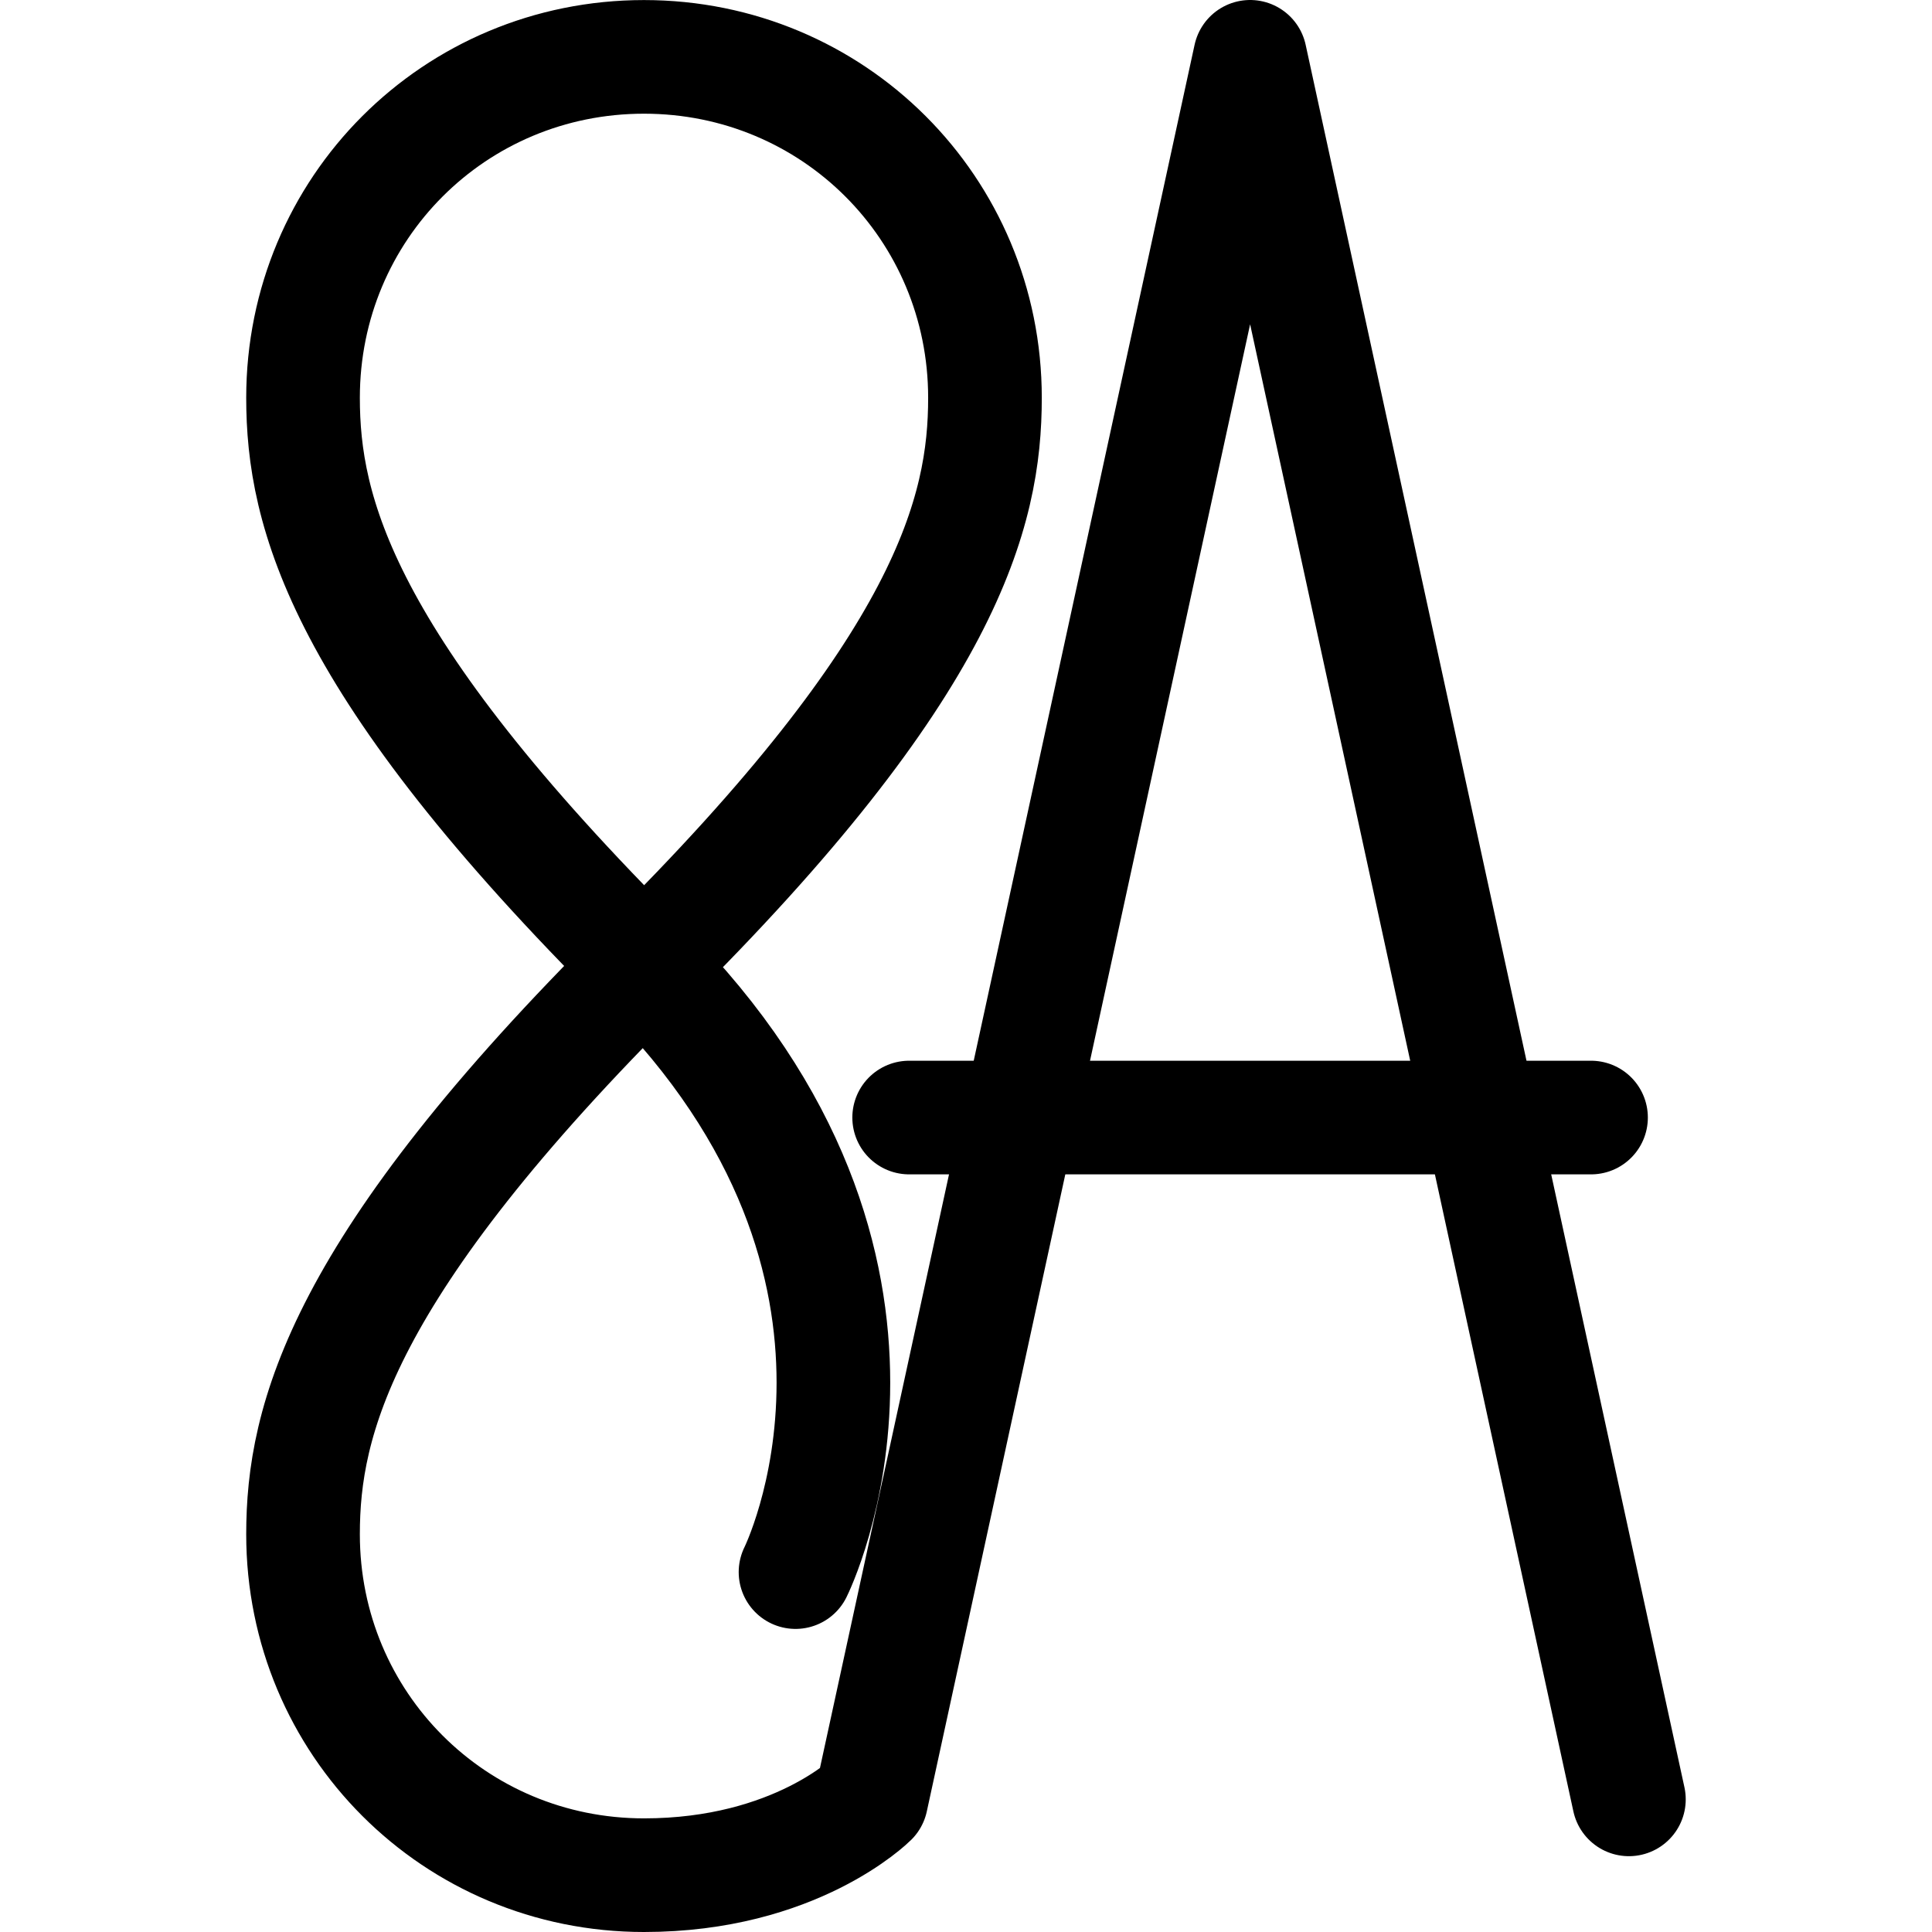 <?xml version="1.0" encoding="UTF-8" standalone="no"?>
<!-- Created with Inkscape (http://www.inkscape.org/) -->

<svg
   width="128"
   height="128"
   viewBox="0 0 33.867 33.867"
   version="1.1"
   id="svg5"
   xmlns="http://www.w3.org/2000/svg"
   xmlns:svg="http://www.w3.org/2000/svg">
  <defs
     id="defs2" />
  <g
     id="layer1">
    <path
       style="fill:none;stroke:#000000;stroke-width:1.992;stroke-linecap:round;stroke-linejoin:round;stroke-dasharray:none;stroke-opacity:1"
       d="m 13.945,27.558 c 0,0 2.656,-5.312 -2.656,-10.625 C 5.974,11.641 5.312,8.965 5.312,6.973 c 0,-3.32 2.656,-5.976 5.977,-5.976 3.32,0 5.977,2.656 5.977,5.976 0,1.992 -0.647,4.685 -5.977,9.961 -5.318,5.282 -5.977,7.969 -5.977,9.961 0,3.32 2.656,5.976 5.977,5.976 2.656,0 3.984,-1.328 3.984,-1.328 L 21.914,0.996 28.554,31.542"
       id="path4465" />
    <path
       style="fill:none;stroke:#000000;stroke-width:1.992;stroke-linecap:round;stroke-linejoin:round;stroke-dasharray:none;stroke-opacity:1"
       d="m 15.937,19.59 c 11.953,0 11.953,0 11.953,0"
       id="path4485" />
  </g>
</svg>

